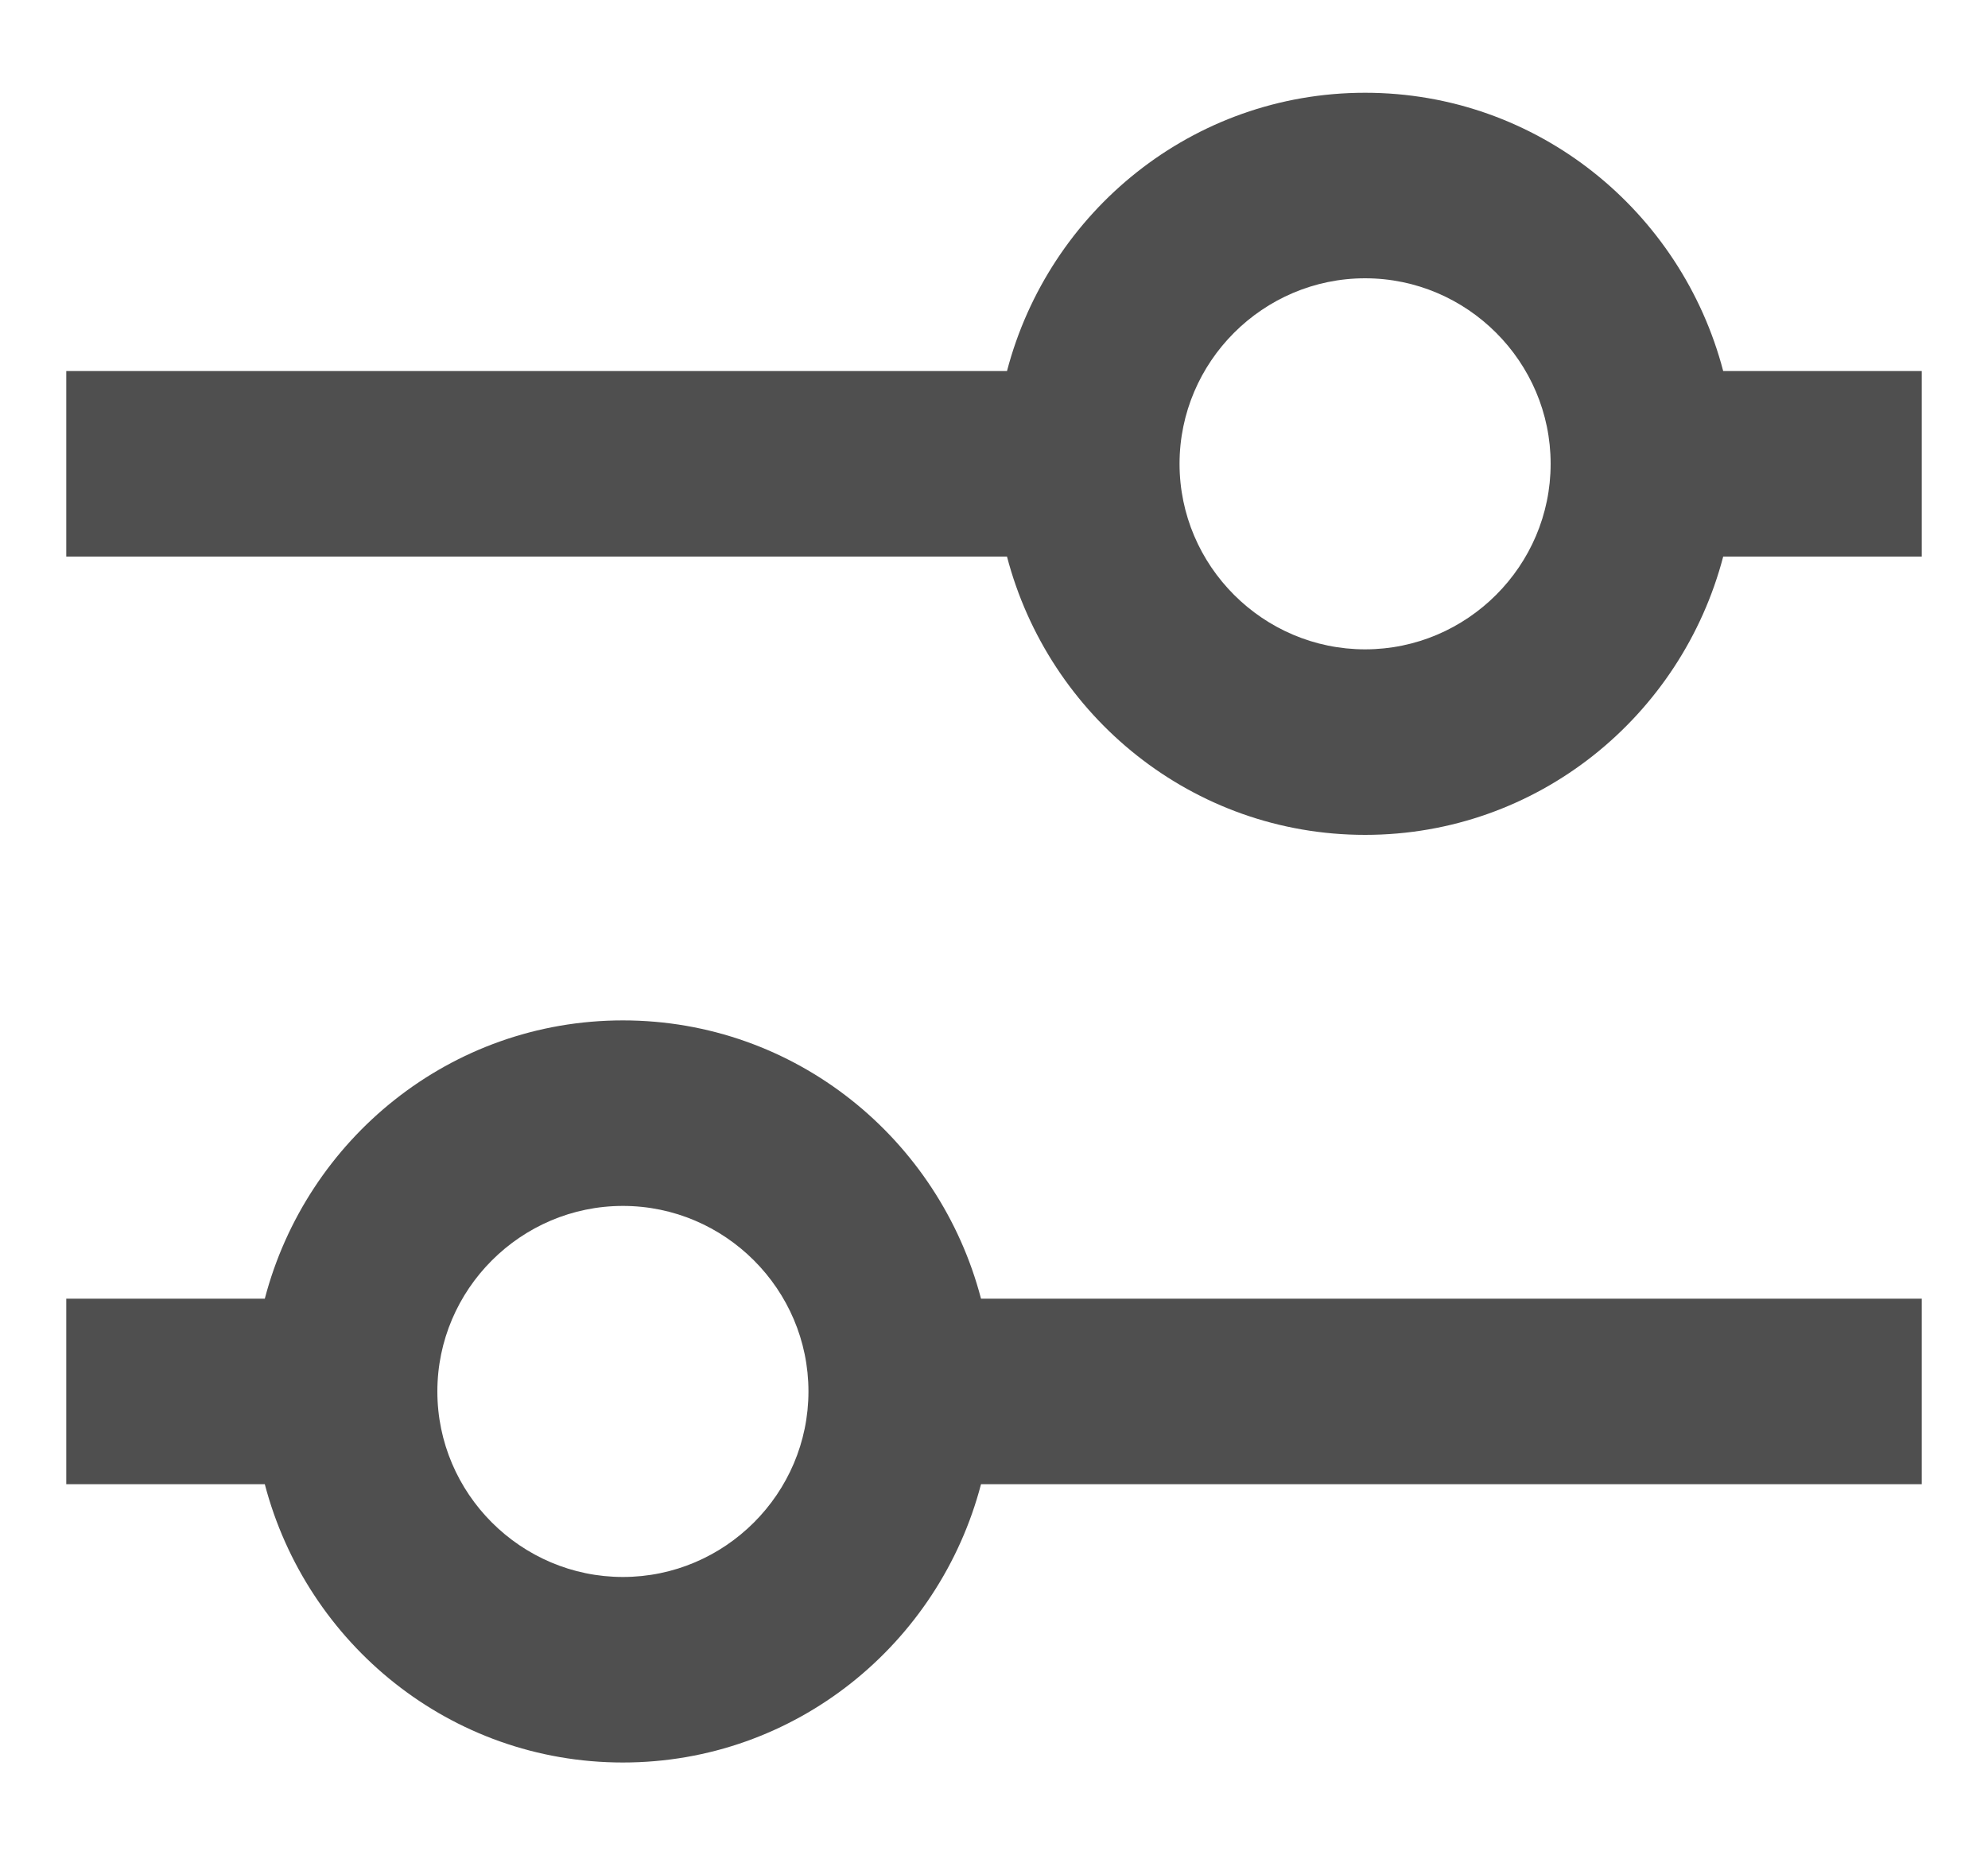 <svg width="15" height="14" viewBox="0 0 15 14" fill="none" xmlns="http://www.w3.org/2000/svg">
<path d="M4.7 7.7C3.398 7.7 2.313 8.596 1.998 9.8H0.5V11.2H1.998C2.313 12.404 3.398 13.3 4.7 13.3C6.002 13.3 7.087 12.404 7.402 11.2H14.5V9.8H7.402C7.087 8.596 6.002 7.7 4.7 7.7ZM4.7 11.9C3.93 11.9 3.3 11.27 3.3 10.5C3.3 9.73 3.93 9.1 4.7 9.1C5.47 9.1 6.1 9.73 6.1 10.5C6.1 11.27 5.47 11.9 4.7 11.9ZM13.002 2.8C12.687 1.596 11.602 0.7 10.3 0.7C8.998 0.7 7.913 1.596 7.598 2.8H0.5V4.2H7.598C7.913 5.404 8.998 6.3 10.3 6.3C11.602 6.3 12.687 5.404 13.002 4.2H14.5V2.8H13.002ZM10.3 4.9C9.53 4.9 8.9 4.27 8.9 3.5C8.9 2.73 9.53 2.1 10.3 2.1C11.07 2.1 11.7 2.73 11.7 3.5C11.7 4.27 11.07 4.9 10.3 4.9Z" fill="#4F4F4F"/>
</svg>

